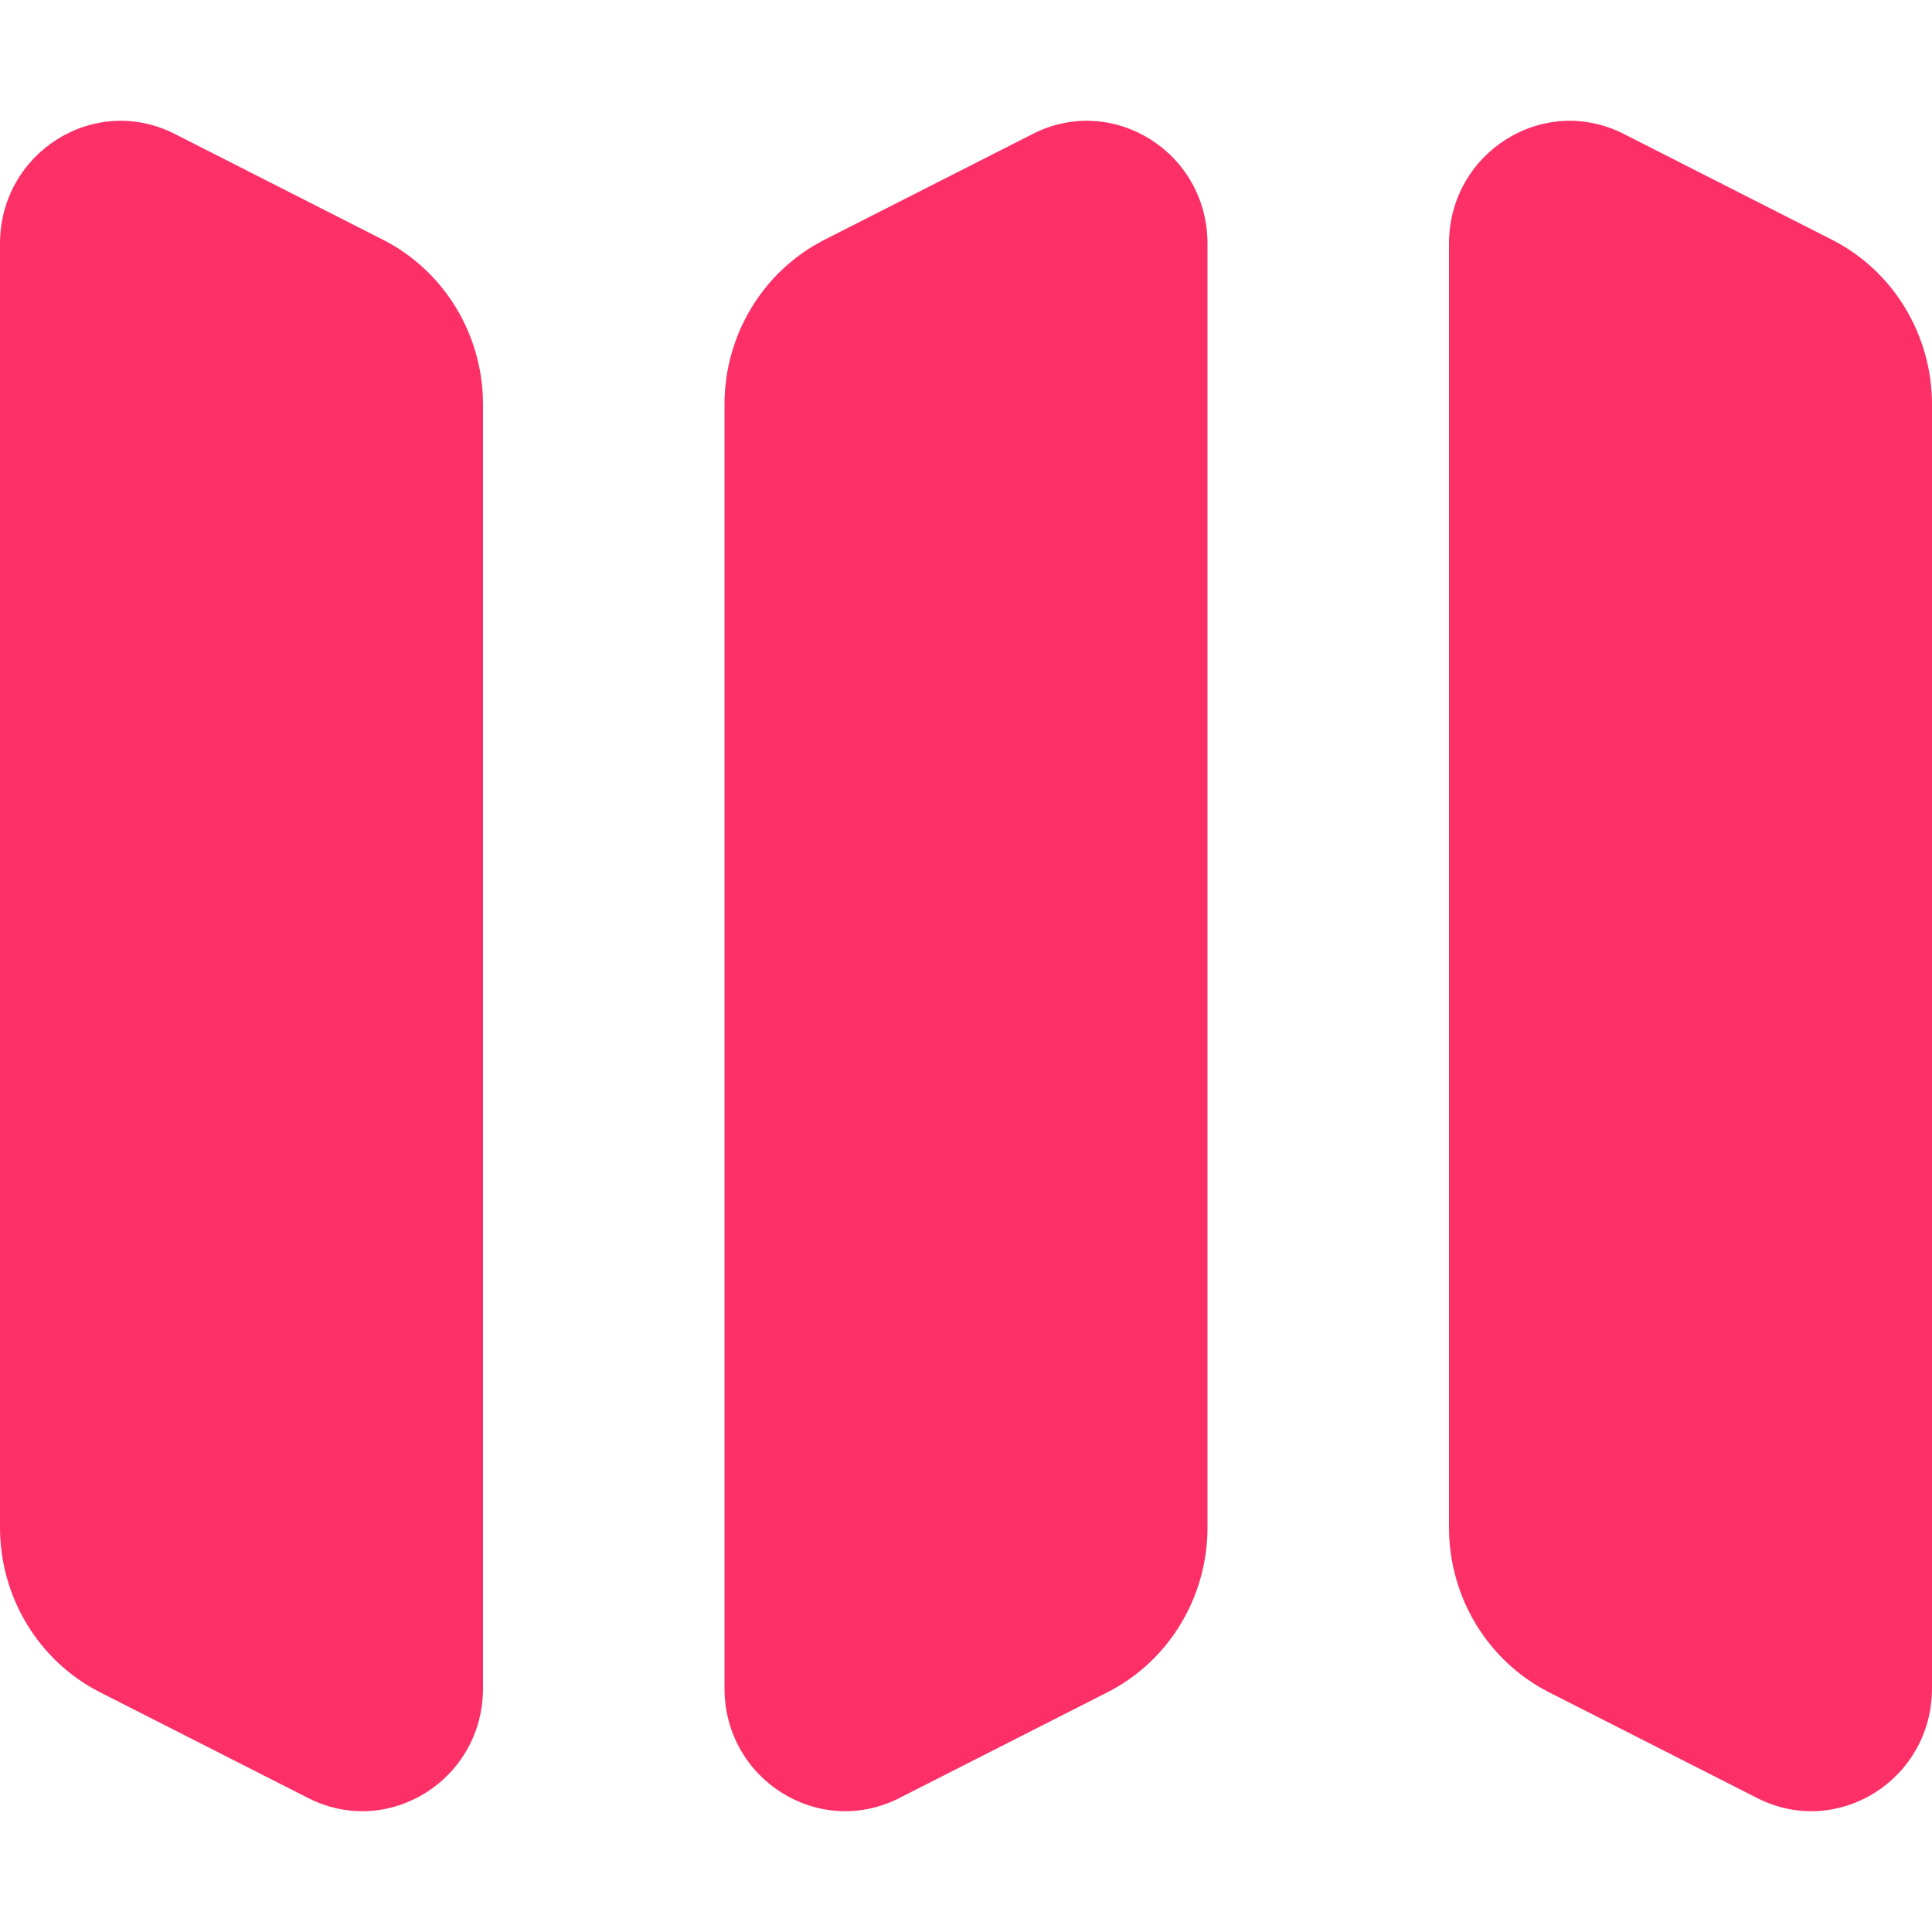 <svg width="16" height="16" viewBox="0 0 16 16" fill="none" xmlns="http://www.w3.org/2000/svg">
<g clip-path="url(#clip0_2787_1621)">
<path d="M12 2.018C12 1.262 12.782 0.771 13.447 1.109L15.171 1.985C15.679 2.243 16 2.772 16 3.349V13.982C16 14.738 15.218 15.229 14.553 14.891L12.829 14.015C12.321 13.757 12 13.228 12 12.65V2.018Z" fill="#FC3067"/>
<path d="M0 2.018C0 1.262 0.782 0.771 1.447 1.109L3.171 1.985C3.679 2.243 4 2.772 4 3.349V13.982C4 14.738 3.218 15.229 2.553 14.891L0.829 14.015C0.321 13.757 0 13.228 0 12.65V2.018Z" fill="#FC3067"/>
<path d="M10 2.018C10 1.262 9.218 0.771 8.553 1.109L6.829 1.985C6.321 2.243 6 2.772 6 3.349V13.982C6 14.738 6.782 15.229 7.447 14.891L9.171 14.015C9.679 13.757 10 13.228 10 12.65V2.018Z" fill="#FC3067"/>
</g>
<defs>
<clipPath id="clip0_2787_1621">
<rect width="16" height="16" fill="white"/>
</clipPath>
</defs>
</svg>
